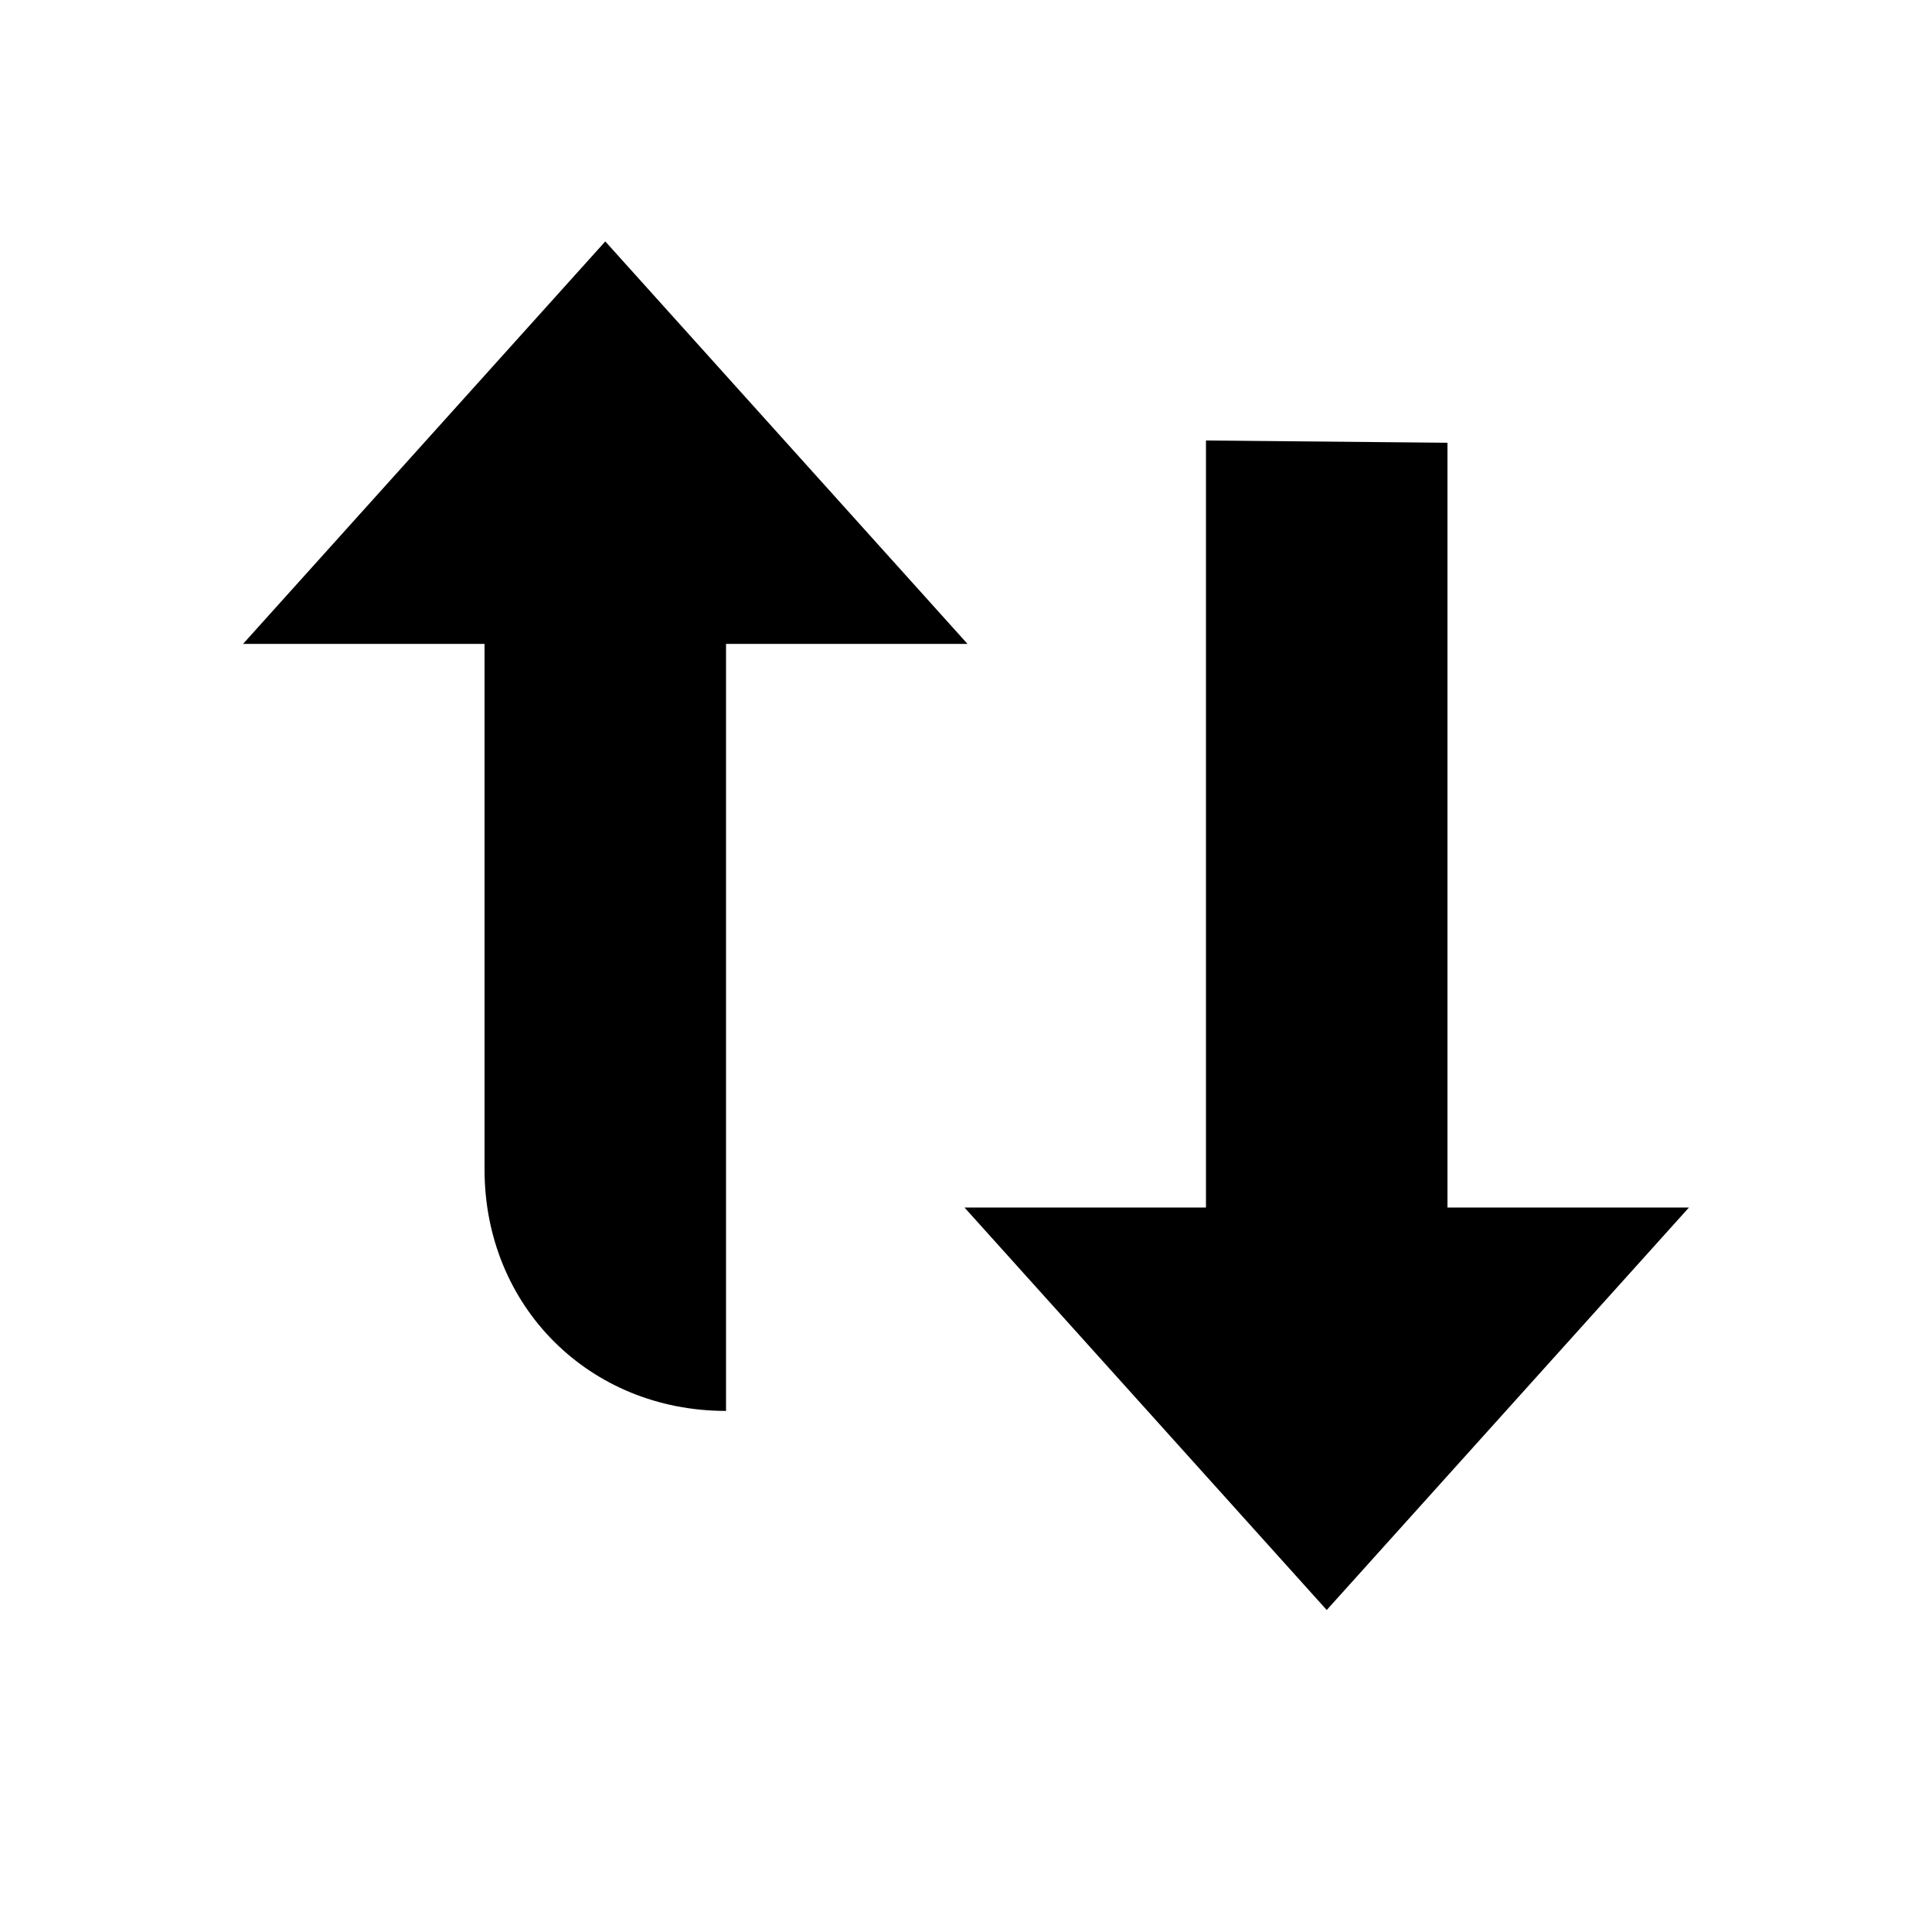 <?xml version="1.0" encoding="UTF-8" standalone="no"?>
<!DOCTYPE svg PUBLIC "-//W3C//DTD SVG 1.1//EN" "http://www.w3.org/Graphics/SVG/1.1/DTD/svg11.dtd">
<svg width="100%" height="100%" viewBox="0 0 24 24" version="1.1" xmlns="http://www.w3.org/2000/svg" xmlns:xlink="http://www.w3.org/1999/xlink" xml:space="preserve" xmlns:serif="http://www.serif.com/" style="fill-rule:evenodd;clip-rule:evenodd;stroke-linejoin:round;stroke-miterlimit:2;">
    <g transform="matrix(1,0,0,1,-0.091,-0.274)">
        <g>
            <g transform="matrix(1,0,0,1,-3.89,1.801)">
                <path d="M10,13C10,14.7 11.3,16 13,16L13,6.472L16,6.472L11.5,1.472L7,6.472L10,6.472L10,13Z" style="fill-rule:nonzero;"/>
            </g>
            <g transform="matrix(-1,-1.22465e-16,1.22465e-16,-1,28.072,21.746)">
                <path d="M10,15.972L13,16L13,6.472L16,6.472L11.5,1.472L7,6.472L10,6.472L10,15.972Z" style="fill-rule:nonzero;"/>
            </g>
        </g>
    </g>
</svg>
